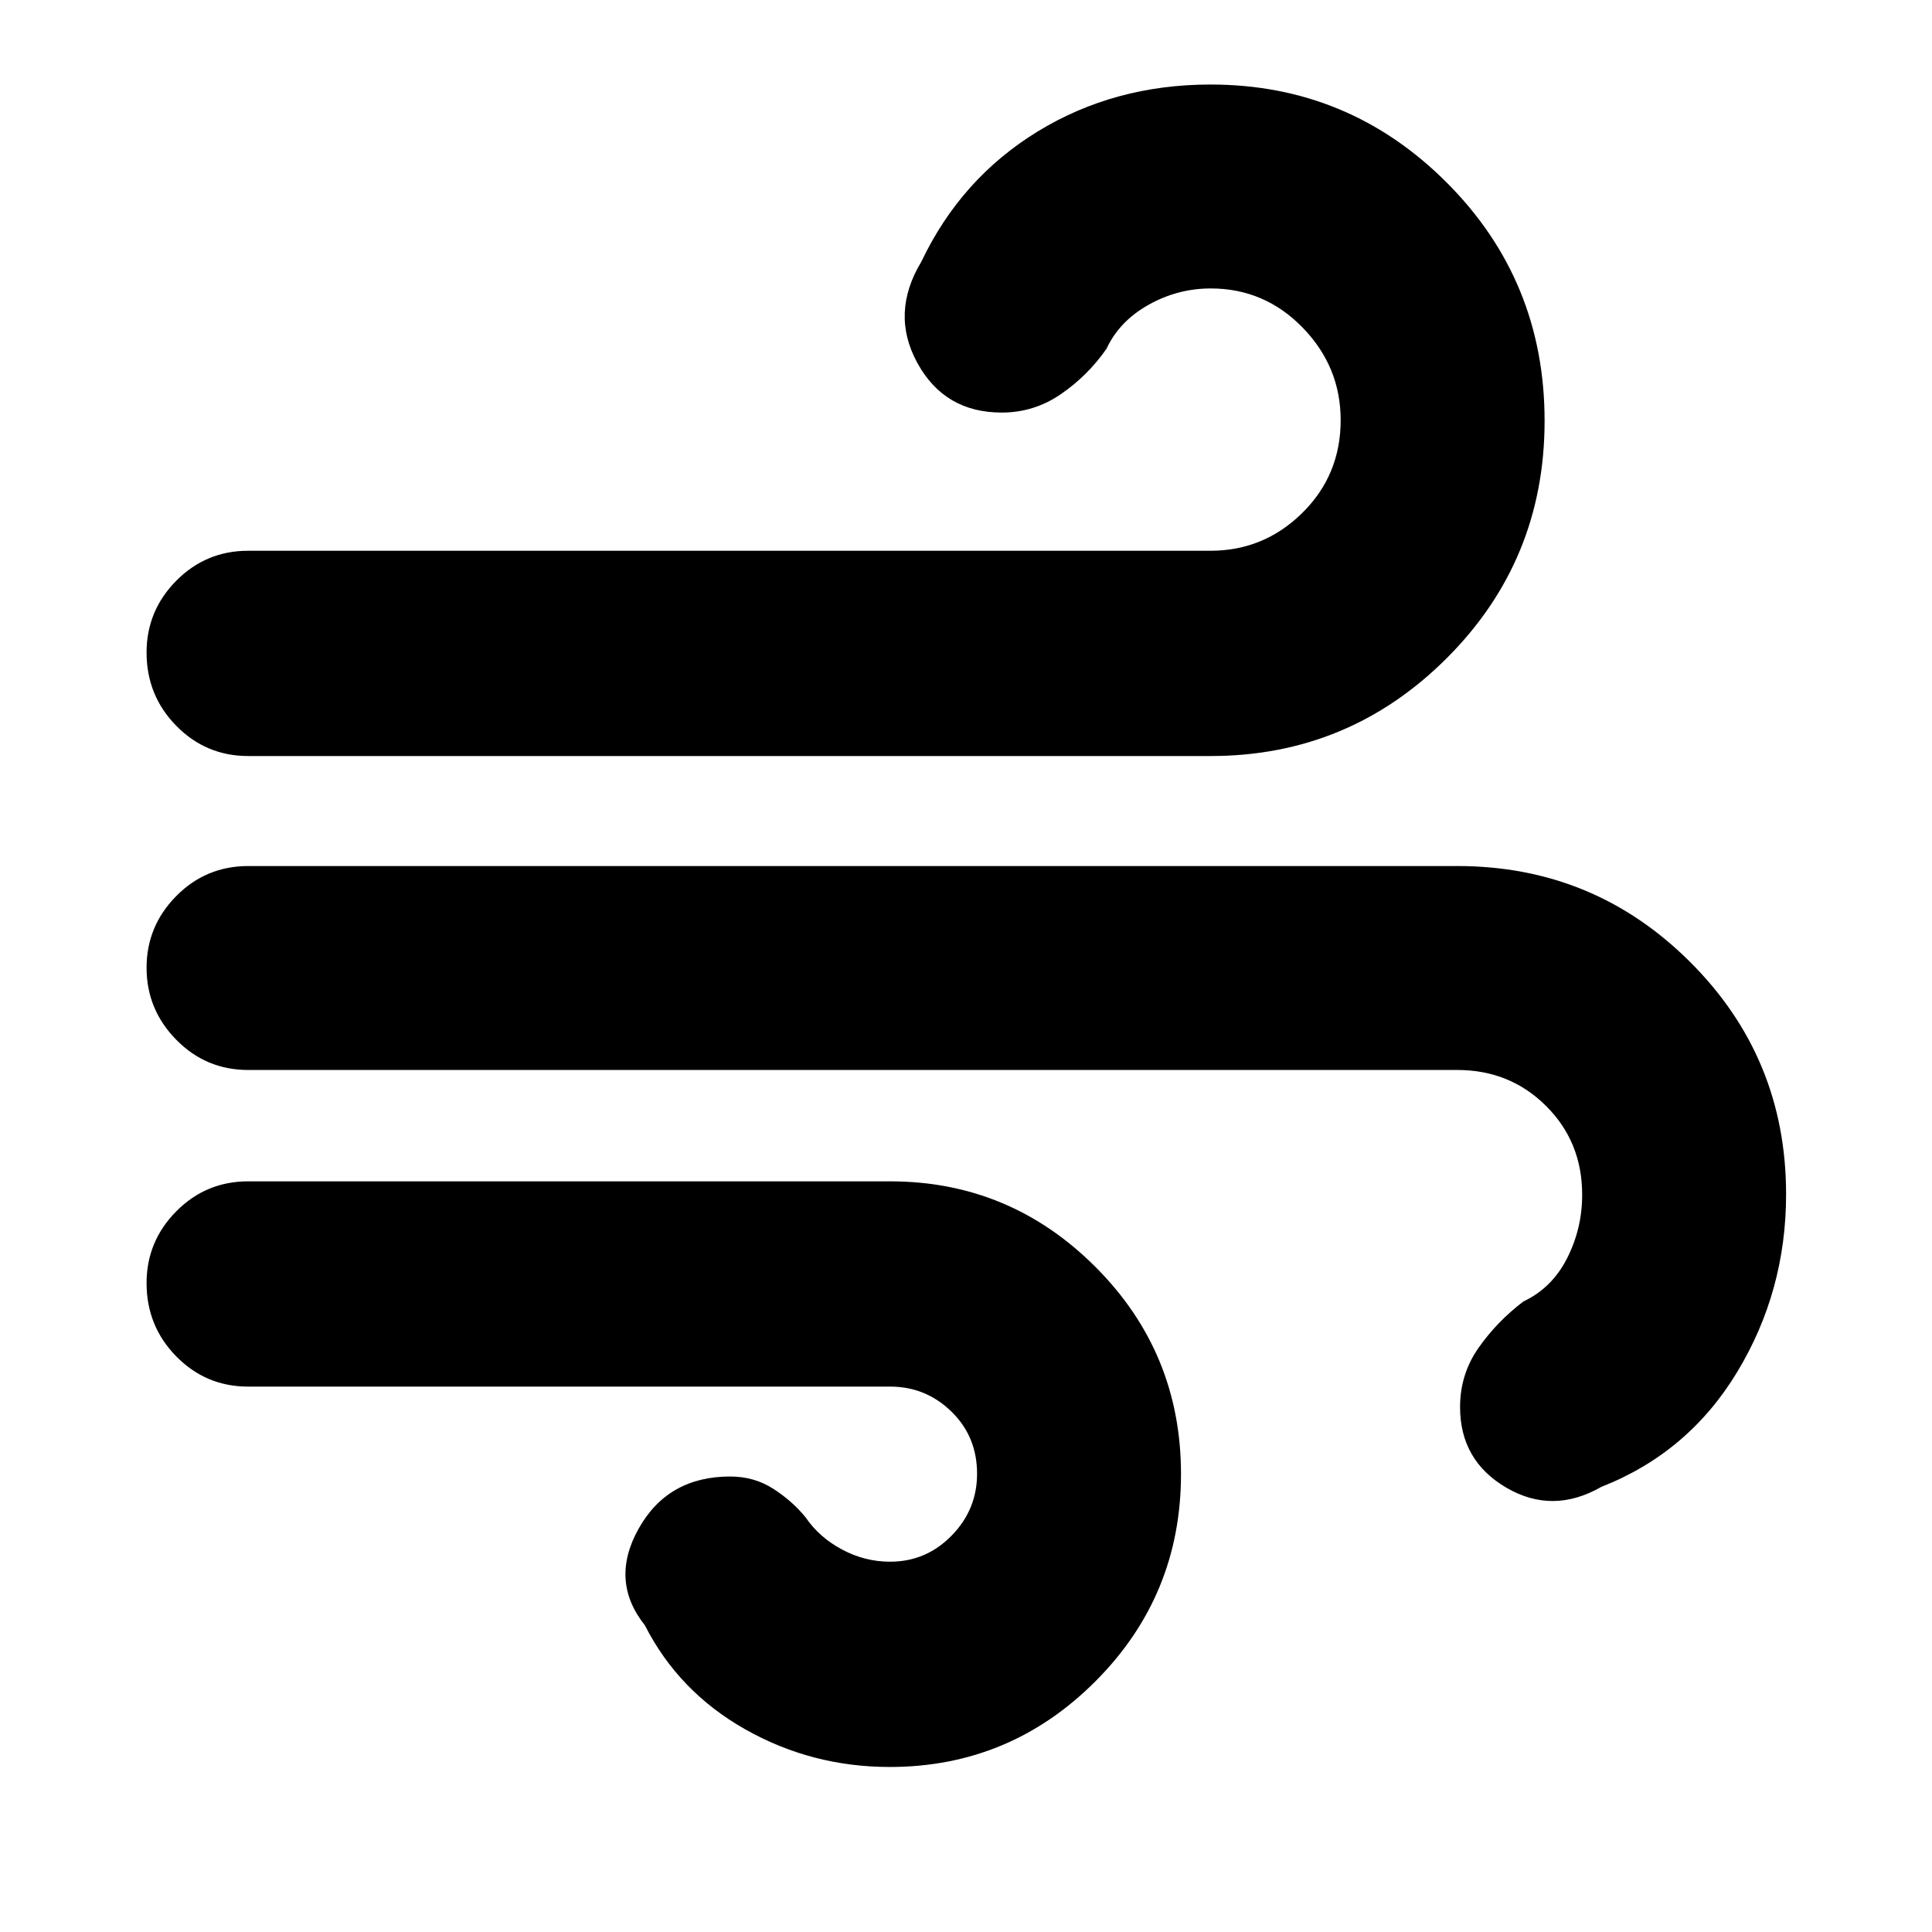 <svg xmlns="http://www.w3.org/2000/svg" height="40" viewBox="0 -960 960 960" width="40"><path d="M442.1-82q-38.71 0-71.79-18.7-33.08-18.7-49.89-51.72-17.59-22.08-3.08-48 14.51-25.91 45.47-25.91 11.95 0 21.4 6.08 9.46 6.08 16.12 14.25 6.68 9.83 18.01 15.92Q429.68-184 442.3-184q17.83 0 30.52-12.93 12.68-12.93 12.68-30.76 0-18.5-12.75-30.91-12.76-12.4-30.37-12.4H123.33q-21 0-35.75-15.02-14.75-15.03-14.75-36.43 0-20.74 14.75-35.64Q102.33-373 123.33-373h318.91q59.59 0 102.09 42.53 42.5 42.54 42.5 102.92t-42.5 102.97Q501.83-82 442.1-82ZM123.33-584.33q-21 0-35.75-15.03-14.75-15.02-14.75-36.42 0-20.74 14.75-35.65 14.75-14.9 35.75-14.9H601.5q26.53 0 45.6-18.8t19.07-46.09q0-26.61-18.93-46.03-18.94-19.42-45.6-19.42-16.47 0-30.97 8.15t-20.84 21.81q-9.33 13.38-22.66 22.54-13.33 9.17-29.42 9.17-28.43 0-41.93-24.67-13.49-24.66 2.01-50.33 19.67-41.33 57.79-64.67Q553.74-918 601.5-918q68.68 0 117.34 48.69 48.66 48.7 48.66 118.42 0 69.39-48.66 117.97-48.66 48.59-117.32 48.59H123.33Zm672.34 363.16q-24.17 13.84-47.17.39t-23-40.06q0-16.33 9.17-29.41 9.16-13.08 22.33-23.08 14.17-6.67 21.67-21.43 7.5-14.75 7.5-31.57 0-26.28-17.96-44.14t-44.04-17.86H123.33q-21 0-35.75-15.03-14.75-15.02-14.75-35.76 0-20.73 14.75-35.64t35.75-14.91h600.89q67.75 0 115.51 47.59 47.77 47.59 47.77 115.52 0 48.06-24.25 88.22-24.25 40.17-67.58 57.17Z"/></svg>